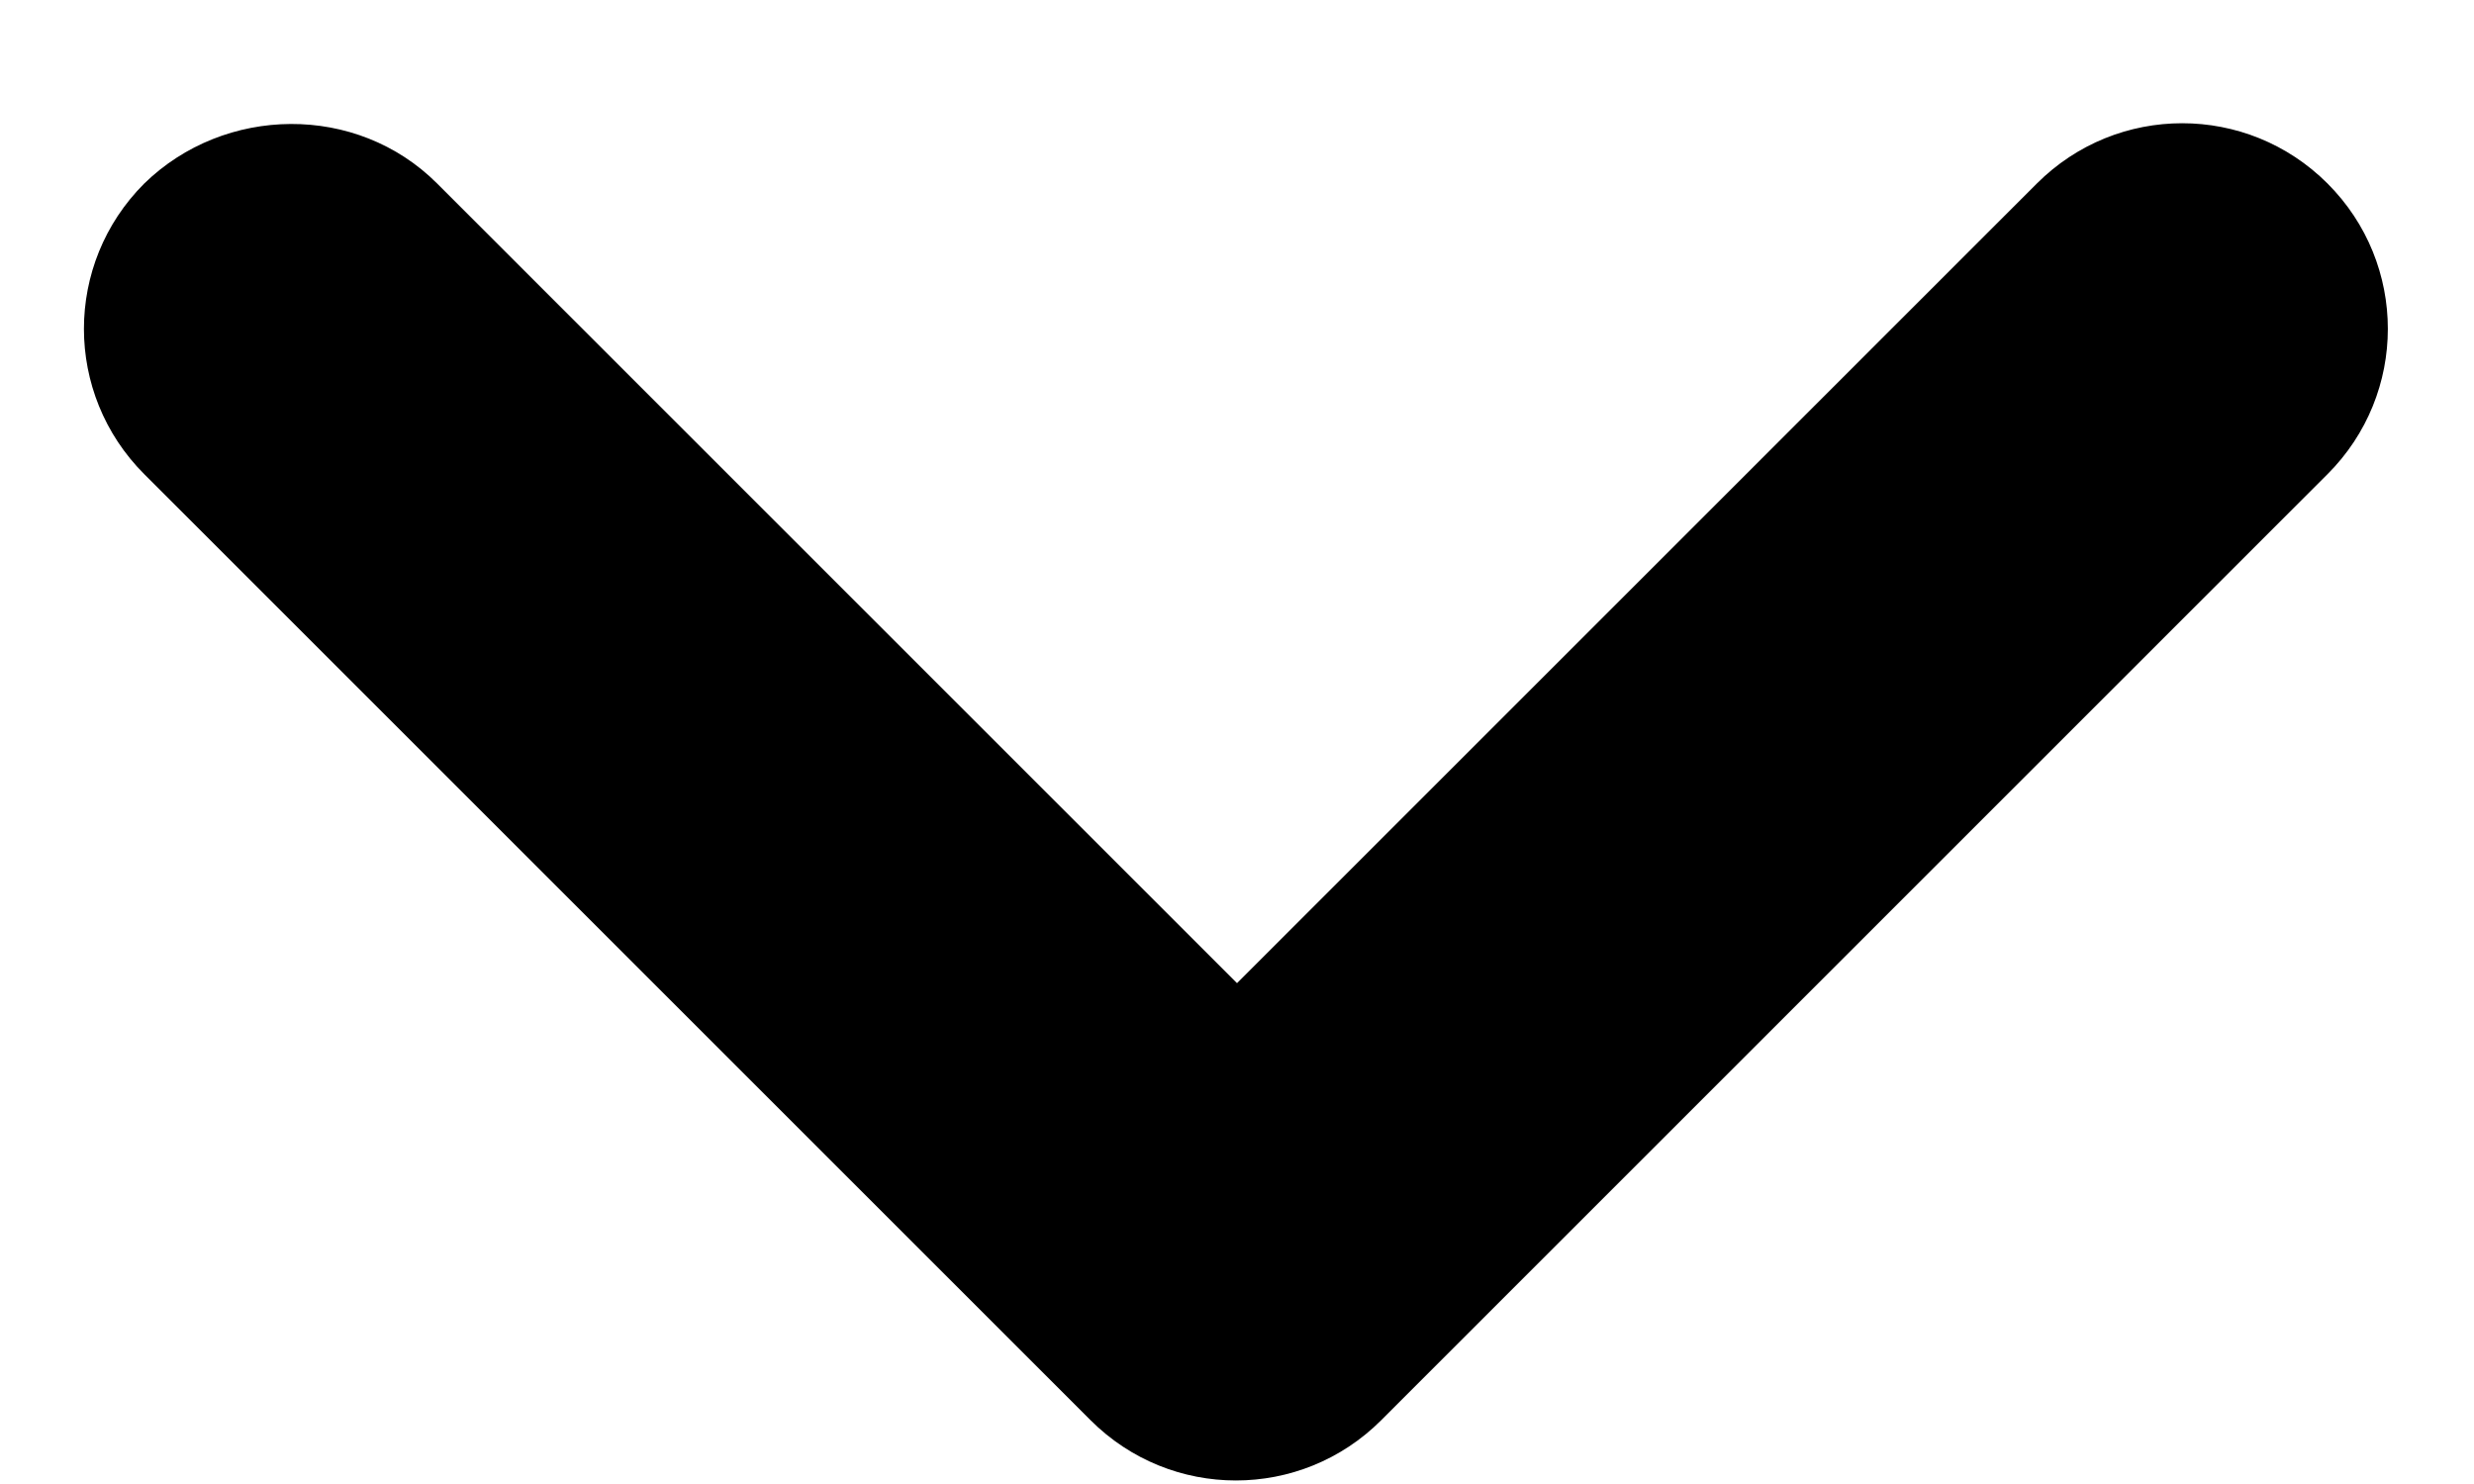 <svg width="10" height="6" viewBox="0 0 10 6" fill="currentColor" xmlns="http://www.w3.org/2000/svg">
  <path d="M1.767 0.742L5 3.975L8.233 0.742C8.558 0.417 9.083 0.417 9.408 0.742C9.733 1.067 9.733 1.592 9.408 1.917L5.583 5.742C5.258 6.067 4.733 6.067 4.408 5.742L0.583 1.917C0.258 1.592 0.258 1.067 0.583 0.742C0.908 0.425 1.442 0.417 1.767 0.742Z" />
</svg>
